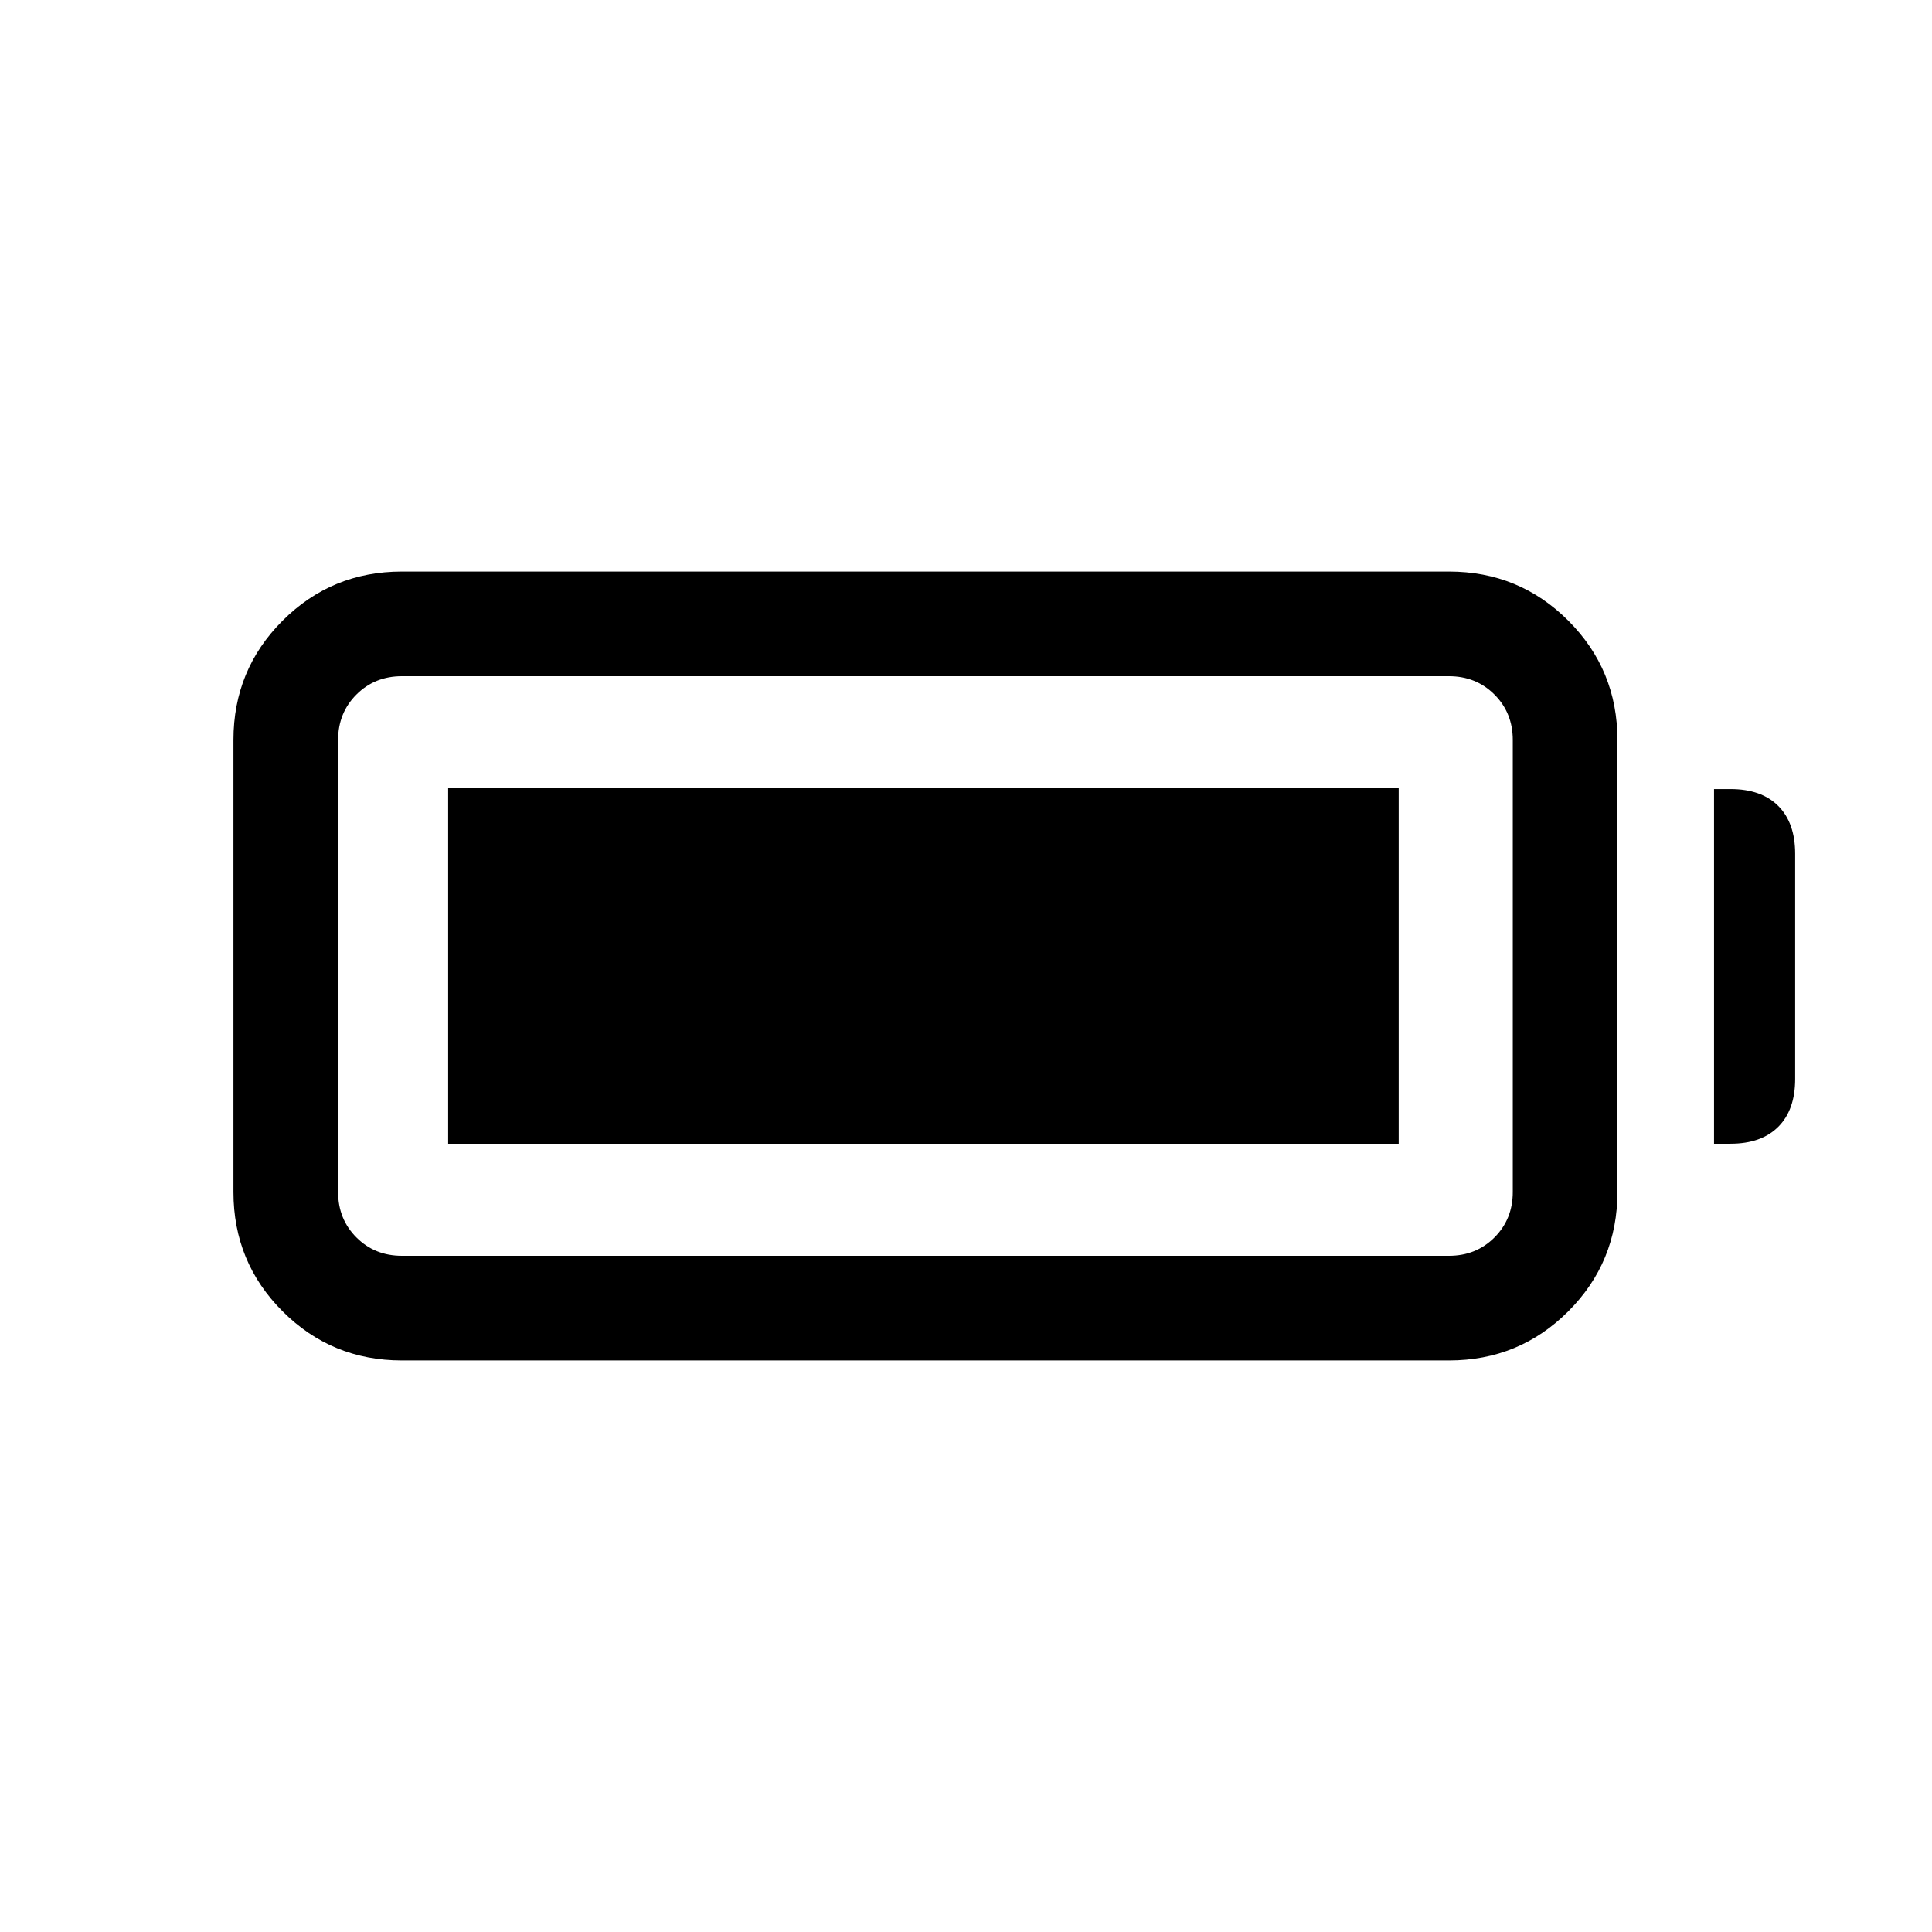 <svg xmlns="http://www.w3.org/2000/svg" height="20" viewBox="0 -960 960 960" width="20"><path d="M199.69-284q-34.87 0-59.28-24.41Q116-332.82 116-367.69v-224.62q0-34.87 24.41-59.28Q164.82-676 199.69-676H720q34.87 0 59.28 24.41 24.41 24.41 24.41 59.28v224.62q0 34.87-24.41 59.28Q754.87-284 720-284H199.69Zm0-52H720q13.47 0 22.58-9.11 9.11-9.11 9.11-22.58v-224.62q0-13.47-9.11-22.58Q733.47-624 720-624H199.69q-13.47 0-22.58 9.11-9.11 9.11-9.11 22.58v224.62q0 13.47 9.11 22.58 9.11 9.11 22.58 9.11Zm652-55.69v-176.23h8.15q15.37 0 23.76 8.39 8.4 8.4 8.4 23.76v111.92q0 15.37-8.4 23.76-8.39 8.4-23.76 8.4h-8.15Zm-629 0v-176.62H695v176.62H222.69Z"/></svg>